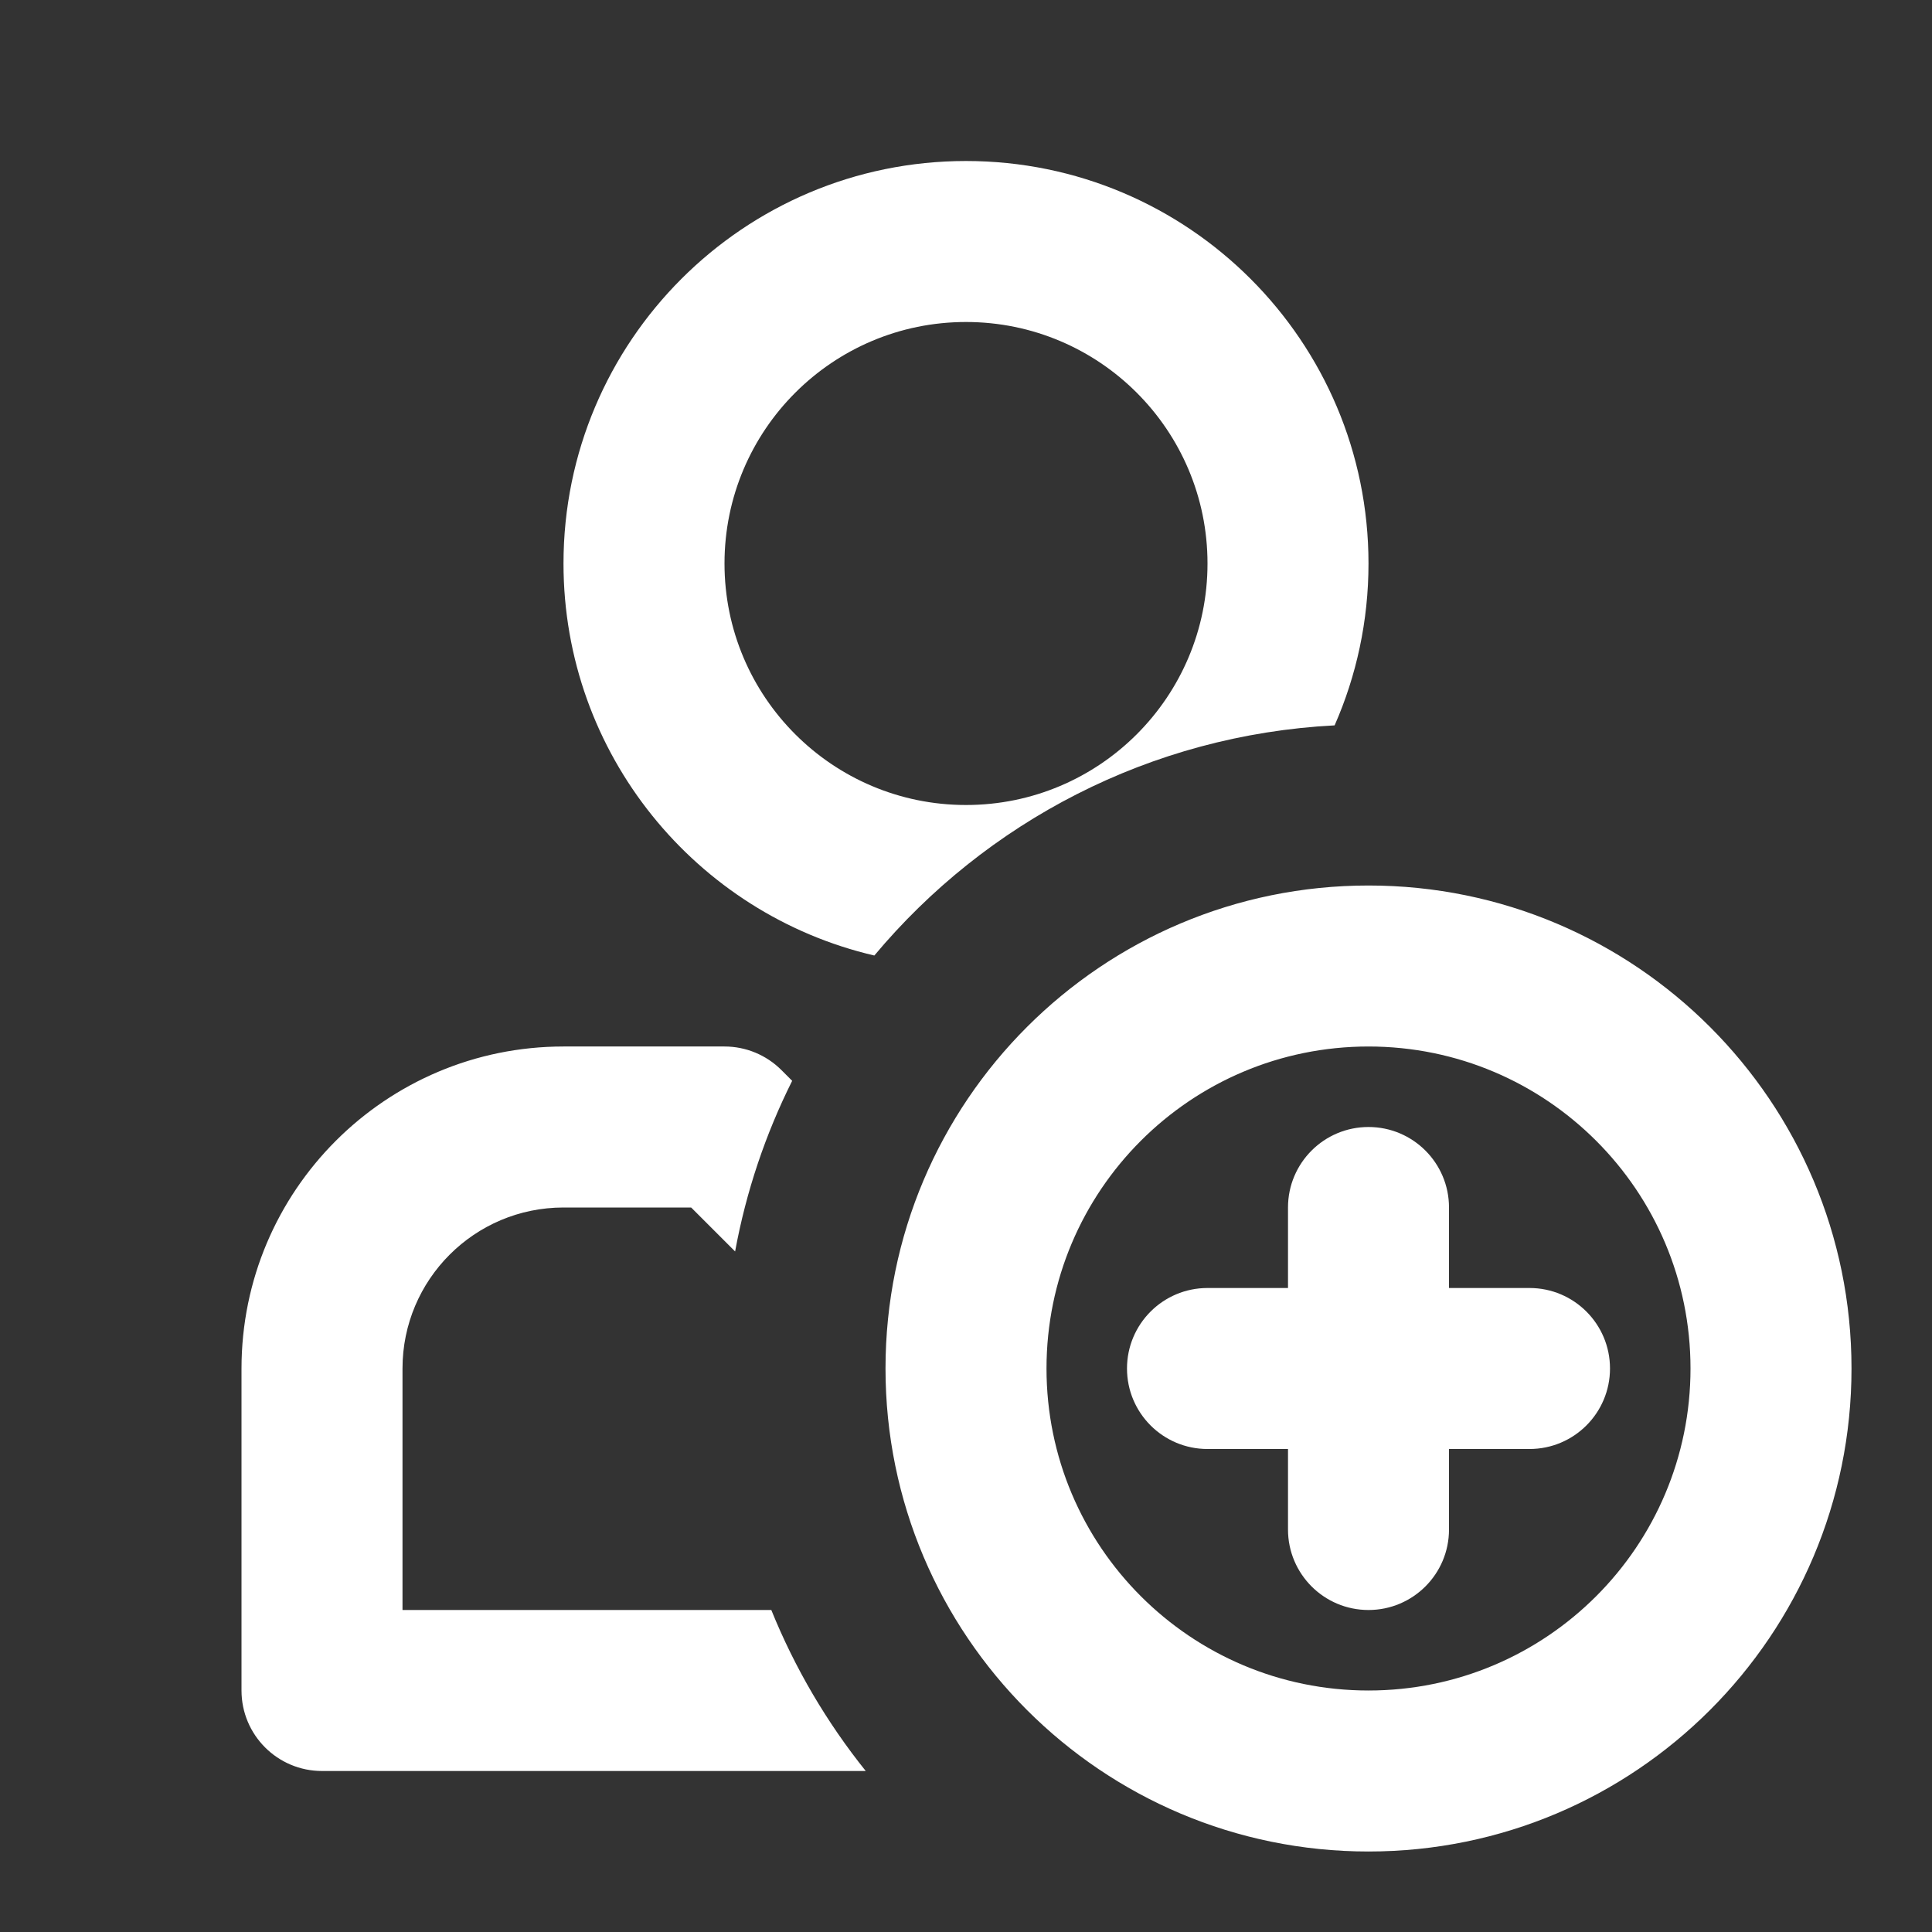 <?xml version="1.0" encoding="UTF-8"?>
<svg width="1200pt" height="1200pt" version="1.1" viewBox="0 0 1200 1200" xmlns="http://www.w3.org/2000/svg">
 <rect x="0" y="0" width="1200" height="1200" fill="#333333" stroke="none"/>
 <path d="m900 800h50c27.613 0 50 22.387 50 50s-22.387 50-50 50h-50v50c0 27.613-22.387 50-50 50s-50-22.387-50-50v-50h-50c-27.613 0-50-22.387-50-50s22.387-50 50-50h50v-50c0-27.613 22.387-50 50-50s50 22.387 50 50zm-356.93-206.51c-110.64-25.77-193.07-125-193.07-243.49 0-138.07 111.93-250 250-250s250 111.93 250 250c0 35.766-7.512 69.777-21.039 100.54-114.76 5.949-216.72 60.262-285.89 142.95zm-5.336 506.51h-337.73c-27.613 0-50-22.387-50-50v-200c0-110.46 89.543-200 200-200h100c13.262 0 25.98 5.269 35.355 14.645l6.672 6.676c-16.496 32.988-28.57 68.574-35.438 105.98l-27.301-27.301h-79.289c-55.227 0-100 44.773-100 100v150h229.07c14.688 36.285 34.547 69.922 58.656 100zm62.27-600c82.844 0 150-67.156 150-150s-67.156-150-150-150-150 67.156-150 150 67.156 150 150 150zm250 650c-165.68 0-300-134.32-300-300s134.32-300 300-300 300 134.32 300 300-134.32 300-300 300zm0-100c110.46 0 200-89.543 200-200s-89.543-200-200-200-200 89.543-200 200 89.543 200 200 200z" fill="#fff"/>
</svg>
